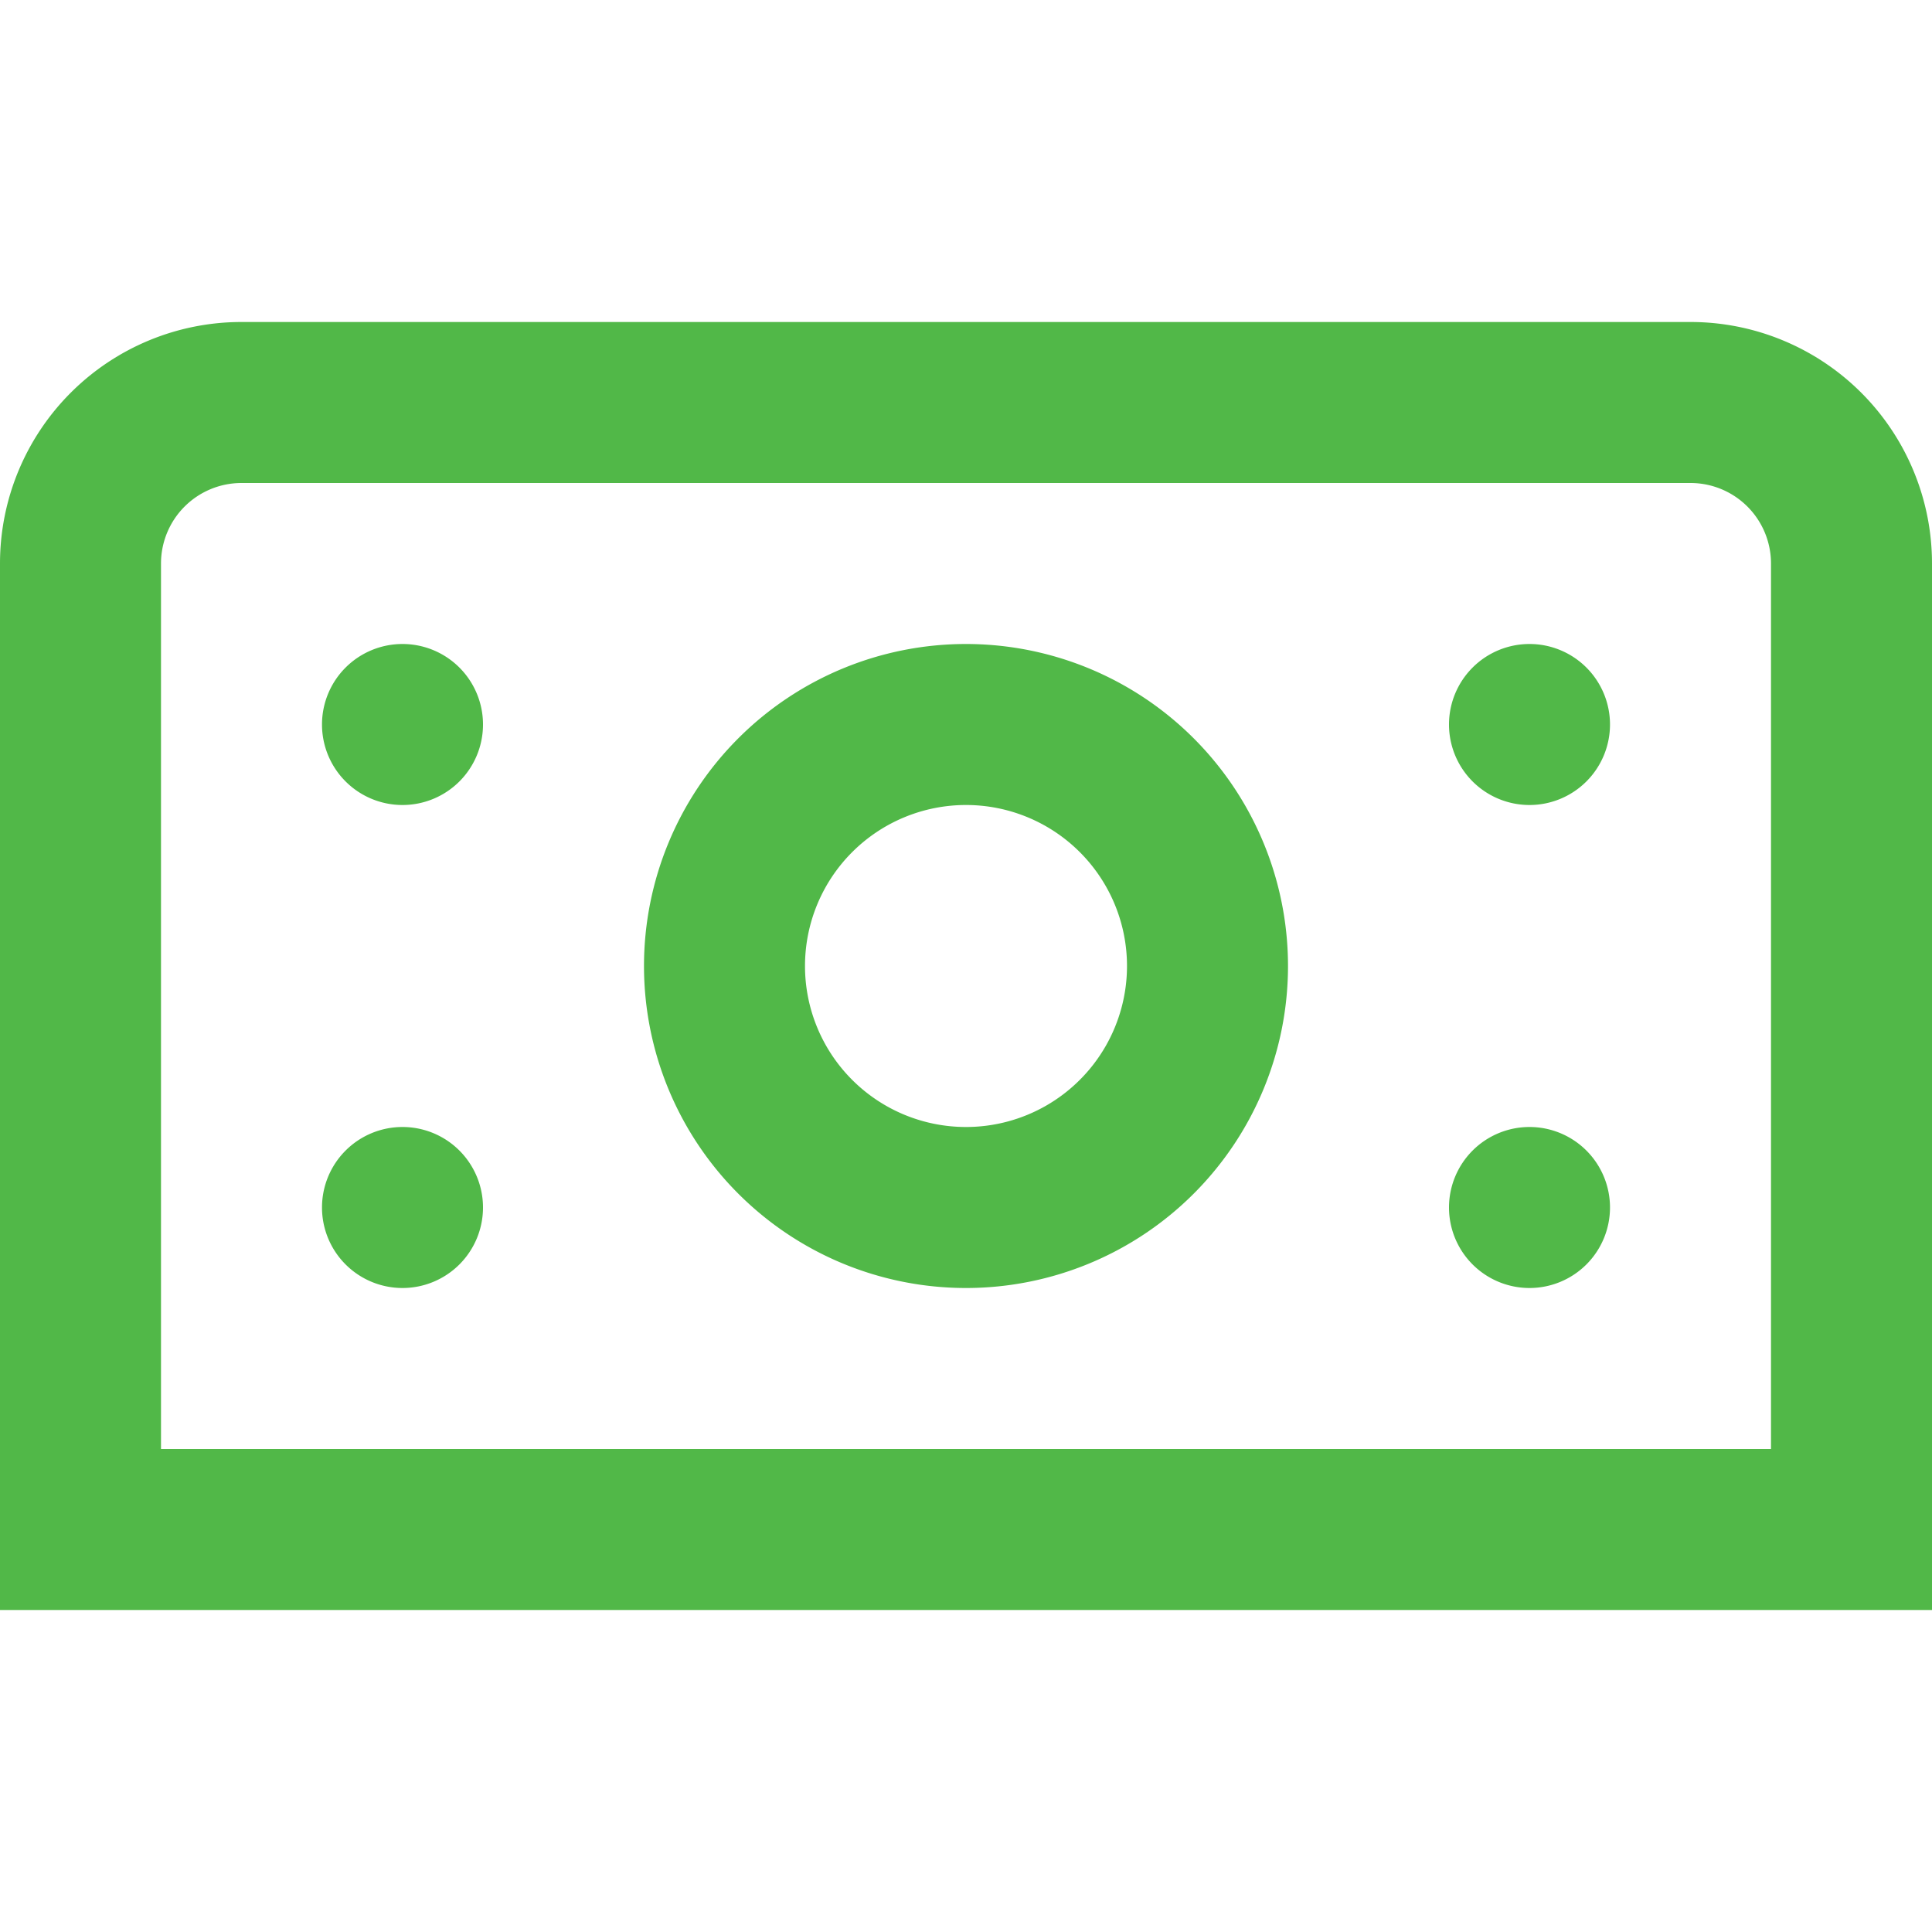 <svg id="Layer_1" data-name="Layer 1" xmlns="http://www.w3.org/2000/svg" viewBox="0 0 24 24"><defs><style>.cls-1{fill:#51B848;}</style></defs><path class="cls-1" d="M21,4H3A3,3,0,0,0,0,7V20H24V7A3,3,0,0,0,21,4Zm1,14H2V7A1,1,0,0,1,3,6H21a1,1,0,0,1,1,1ZM12,8a4,4,0,1,0,4,4A4,4,0,0,0,12,8Zm0,6a2,2,0,1,1,2-2A2,2,0,0,1,12,14ZM6,9A1,1,0,1,1,5,8,1,1,0,0,1,6,9ZM20,9a1,1,0,1,1-1-1A1,1,0,0,1,20,9ZM6,15a1,1,0,1,1-1-1A1,1,0,0,1,6,15Zm14,0a1,1,0,1,1-1-1A1,1,0,0,1,20,15Z"/></svg>